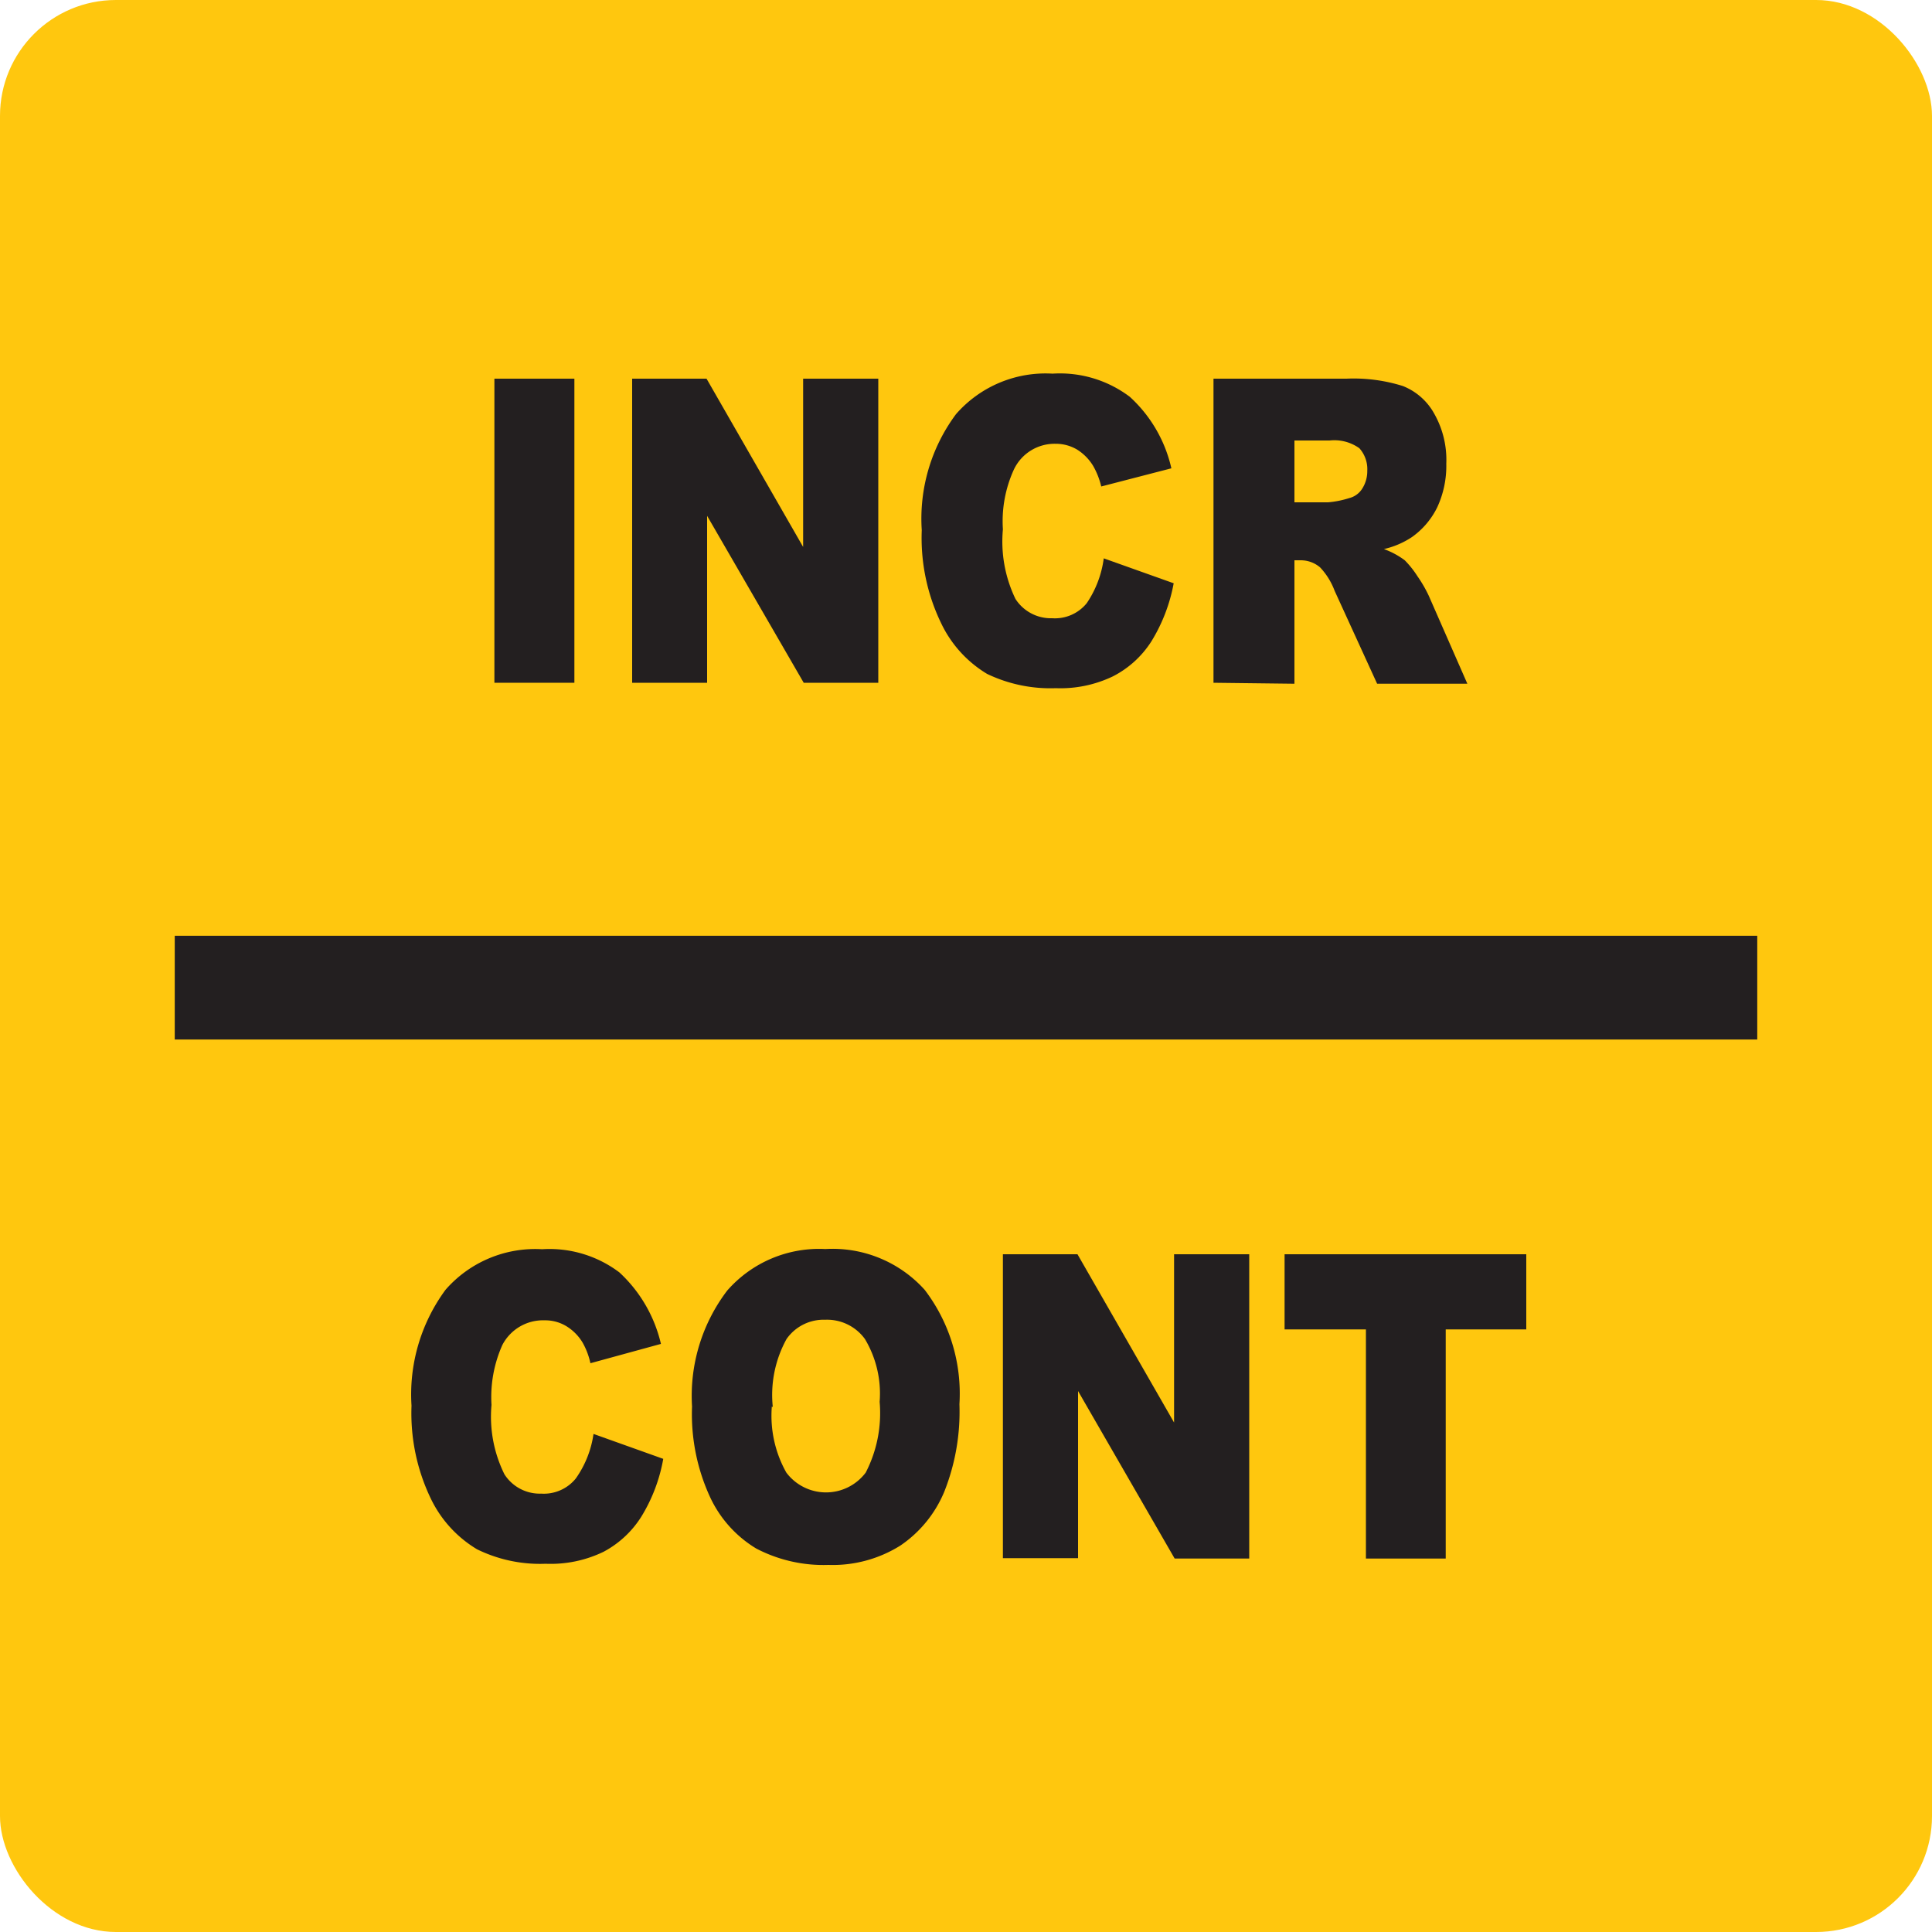 <svg id="New_VCP" data-name="New VCP" xmlns="http://www.w3.org/2000/svg" width="100" height="100" viewBox="0 0 100 100">
  <title>incr_cont</title>
  <rect width="100" height="100" rx="6" style="fill: #ffc70e"/>
  <g>
    <path d="M25.59,19.6h4.14V35.34H25.59Z" style="fill: #231f20"/>
    <path d="M32.72,19.6h3.85l5,8.71V19.6h3.89V35.34H41.6l-5-8.64v8.64H32.72Z" style="fill: #231f20"/>
    <path d="M57.13,28.9l3.62,1.29a8.77,8.77,0,0,1-1.15,3,5.13,5.13,0,0,1-2,1.82,6.27,6.27,0,0,1-2.95.61,7.56,7.56,0,0,1-3.56-.74,6.12,6.12,0,0,1-2.38-2.63,10.12,10.12,0,0,1-1-4.81,9.06,9.06,0,0,1,1.77-6,6.15,6.15,0,0,1,5-2.1,6,6,0,0,1,4,1.2,7.13,7.13,0,0,1,2.15,3.7L57,25.18a4,4,0,0,0-.41-1.05,2.56,2.56,0,0,0-.84-.86,2.16,2.16,0,0,0-1.12-.3,2.33,2.33,0,0,0-2.15,1.33,6.44,6.44,0,0,0-.57,3.1A6.84,6.84,0,0,0,52.56,31a2.18,2.18,0,0,0,1.9,1,2.12,2.12,0,0,0,1.79-.78A5.38,5.38,0,0,0,57.13,28.9Z" style="fill: #231f20"/>
    <path d="M62.81,35.34V19.6h6.88a8.51,8.51,0,0,1,2.92.38,3.19,3.19,0,0,1,1.63,1.44A4.84,4.84,0,0,1,74.86,24a5.09,5.09,0,0,1-.47,2.26,4.09,4.09,0,0,1-1.31,1.54,4.38,4.38,0,0,1-1.45.62,4.14,4.14,0,0,1,1.08.58,5,5,0,0,1,.66.83,6.8,6.8,0,0,1,.58,1l2,4.56H71.28l-2.2-4.81a3.6,3.6,0,0,0-.75-1.21,1.54,1.54,0,0,0-1-.37H67v6.39ZM67,26h1.74a5,5,0,0,0,1.1-.22,1.11,1.11,0,0,0,.67-.49,1.68,1.68,0,0,0,.26-.92,1.62,1.62,0,0,0-.41-1.17,2.23,2.23,0,0,0-1.54-.4H67Z" style="fill: #231f20"/>
  </g>
  <g>
    <path d="M30.72,74.22l3.61,1.29a8.54,8.54,0,0,1-1.14,3,5.18,5.18,0,0,1-1.95,1.81,6.28,6.28,0,0,1-3,.62,7.39,7.39,0,0,1-3.55-.75,6.16,6.16,0,0,1-2.39-2.62,10.18,10.18,0,0,1-1-4.81,9.13,9.13,0,0,1,1.76-6,6.16,6.16,0,0,1,5-2.1,6,6,0,0,1,4,1.2,7.28,7.28,0,0,1,2.15,3.7l-3.65,1a3.8,3.8,0,0,0-.4-1.06,2.5,2.5,0,0,0-.85-.86,2.11,2.11,0,0,0-1.12-.3A2.37,2.37,0,0,0,26,69.62a6.61,6.61,0,0,0-.56,3.1,6.72,6.72,0,0,0,.67,3.59,2.17,2.17,0,0,0,1.9,1,2.13,2.13,0,0,0,1.79-.78A5.27,5.27,0,0,0,30.72,74.22Z" style="fill: #231f20"/>
    <path d="M35.82,72.8a9,9,0,0,1,1.82-6,6.32,6.32,0,0,1,5.08-2.15,6.41,6.41,0,0,1,5.14,2.11,8.85,8.85,0,0,1,1.8,5.92,11.22,11.22,0,0,1-.78,4.52A6.27,6.27,0,0,1,46.6,80a6.59,6.59,0,0,1-3.72,1,7.52,7.52,0,0,1-3.74-.85,6.11,6.11,0,0,1-2.4-2.69A10.24,10.24,0,0,1,35.82,72.8Zm4.13,0a6,6,0,0,0,.75,3.42,2.57,2.57,0,0,0,4.11,0,6.71,6.71,0,0,0,.72-3.66,5.5,5.5,0,0,0-.76-3.25,2.42,2.42,0,0,0-2.06-1,2.34,2.34,0,0,0-2,1A6,6,0,0,0,40,72.83Z" style="fill: #231f20"/>
    <path d="M51.91,64.92h3.86l5,8.71V64.92h3.89V80.67H60.8L55.8,72v8.65H51.91Z" style="fill: #231f20"/>
    <path d="M66.49,64.92H79v3.89H74.83V80.67H70.7V68.81H66.49Z" style="fill: #231f20"/>
  </g>
  <rect x="9.17" y="48.56" width="81.66" height="5.12" style="fill: #231f20;stroke: #231f20;stroke-miterlimit: 10;stroke-width: 0.25px"/>
</svg>
